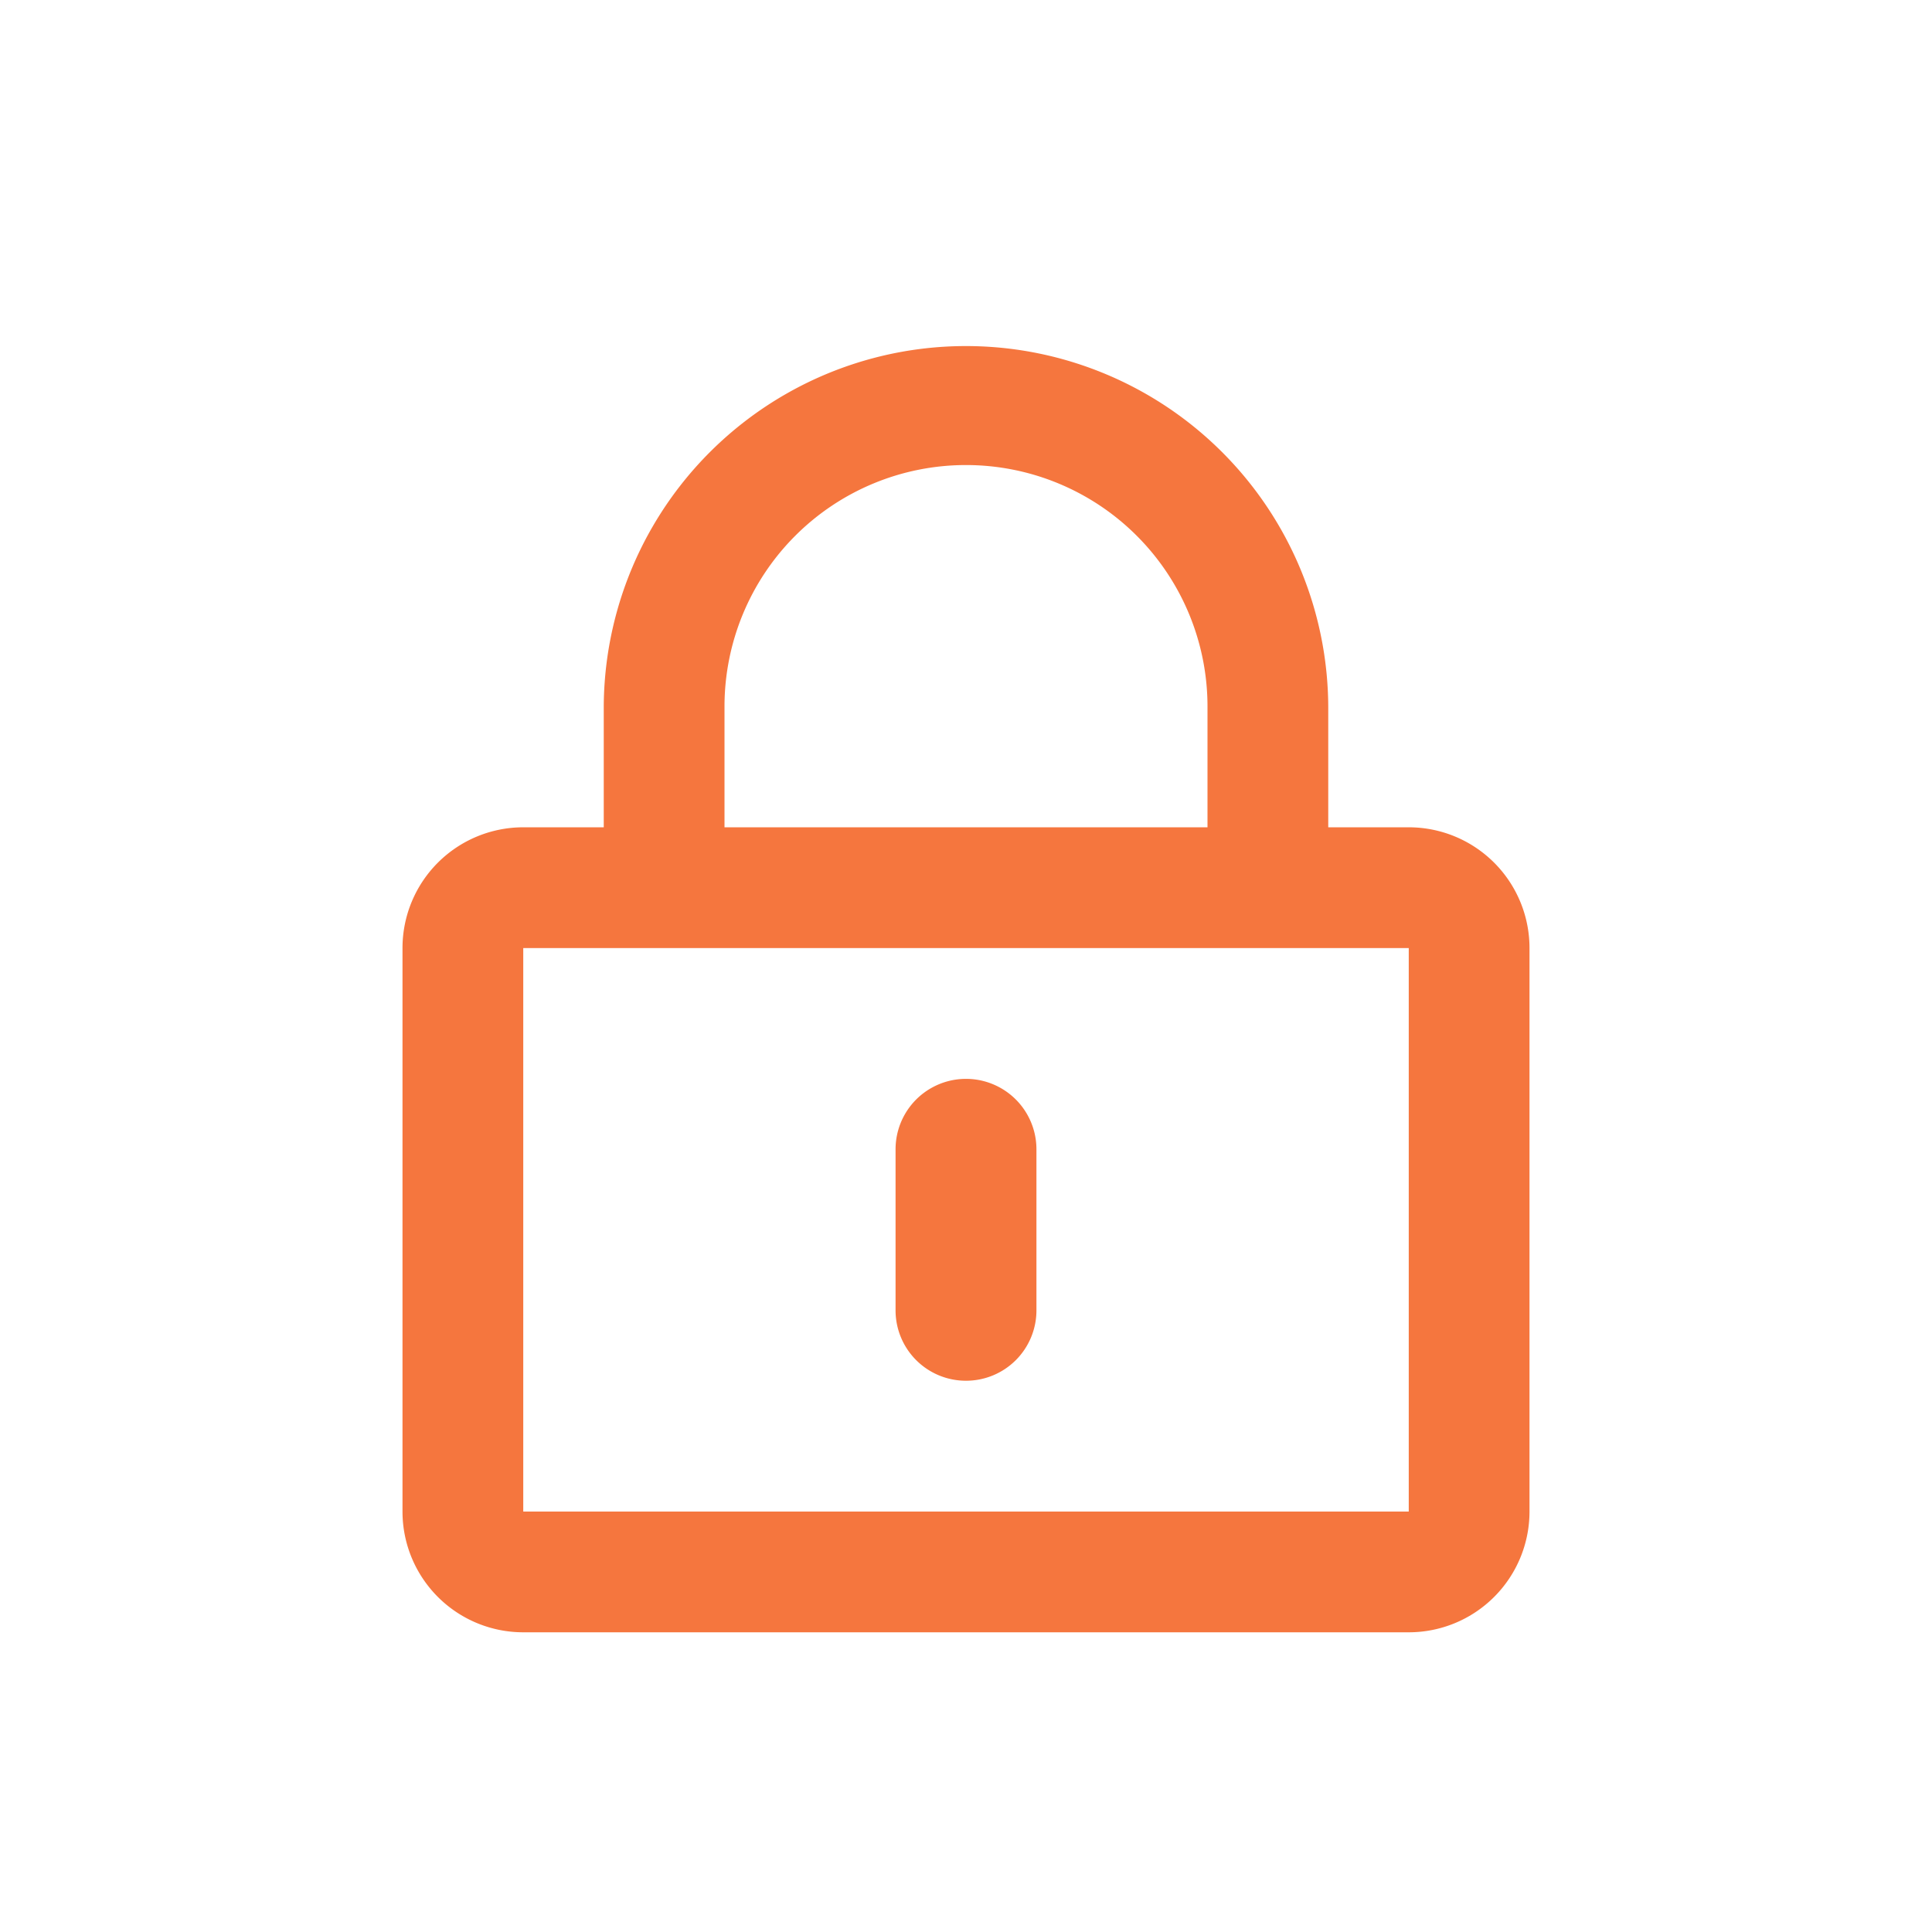<?xml version="1.0" ?>
<svg xmlns="http://www.w3.org/2000/svg" width="24.0" height="24.0" viewBox="0 0 24.0 24.0">
  <g>
    <path d="M12,17.152A0.874,0.874 0,0 1,11.125 16.277v-2a0.875,0.875 0,1 1,1.75 0v2a0.874,0.874 0,0 1,-0.875 0.875zM19,11.777v7a1.5,1.5 0,0 1,-1.5 1.5h-11A1.5,1.5 0,0 1,5 18.777v-7A1.5,1.5 0,0 1,6.5 10.277h1L7.5,8.777a4.5,4.5 0,1 1,9 0.044L16.5,10.277h1A1.5,1.5 0,0 1,19 11.777zM9,10.277h6L15,8.777a3,3 0,1 0,-6 0zM17.5,11.777h-11v7h11z" fill="#f5763e"/>
  </g>
</svg>
